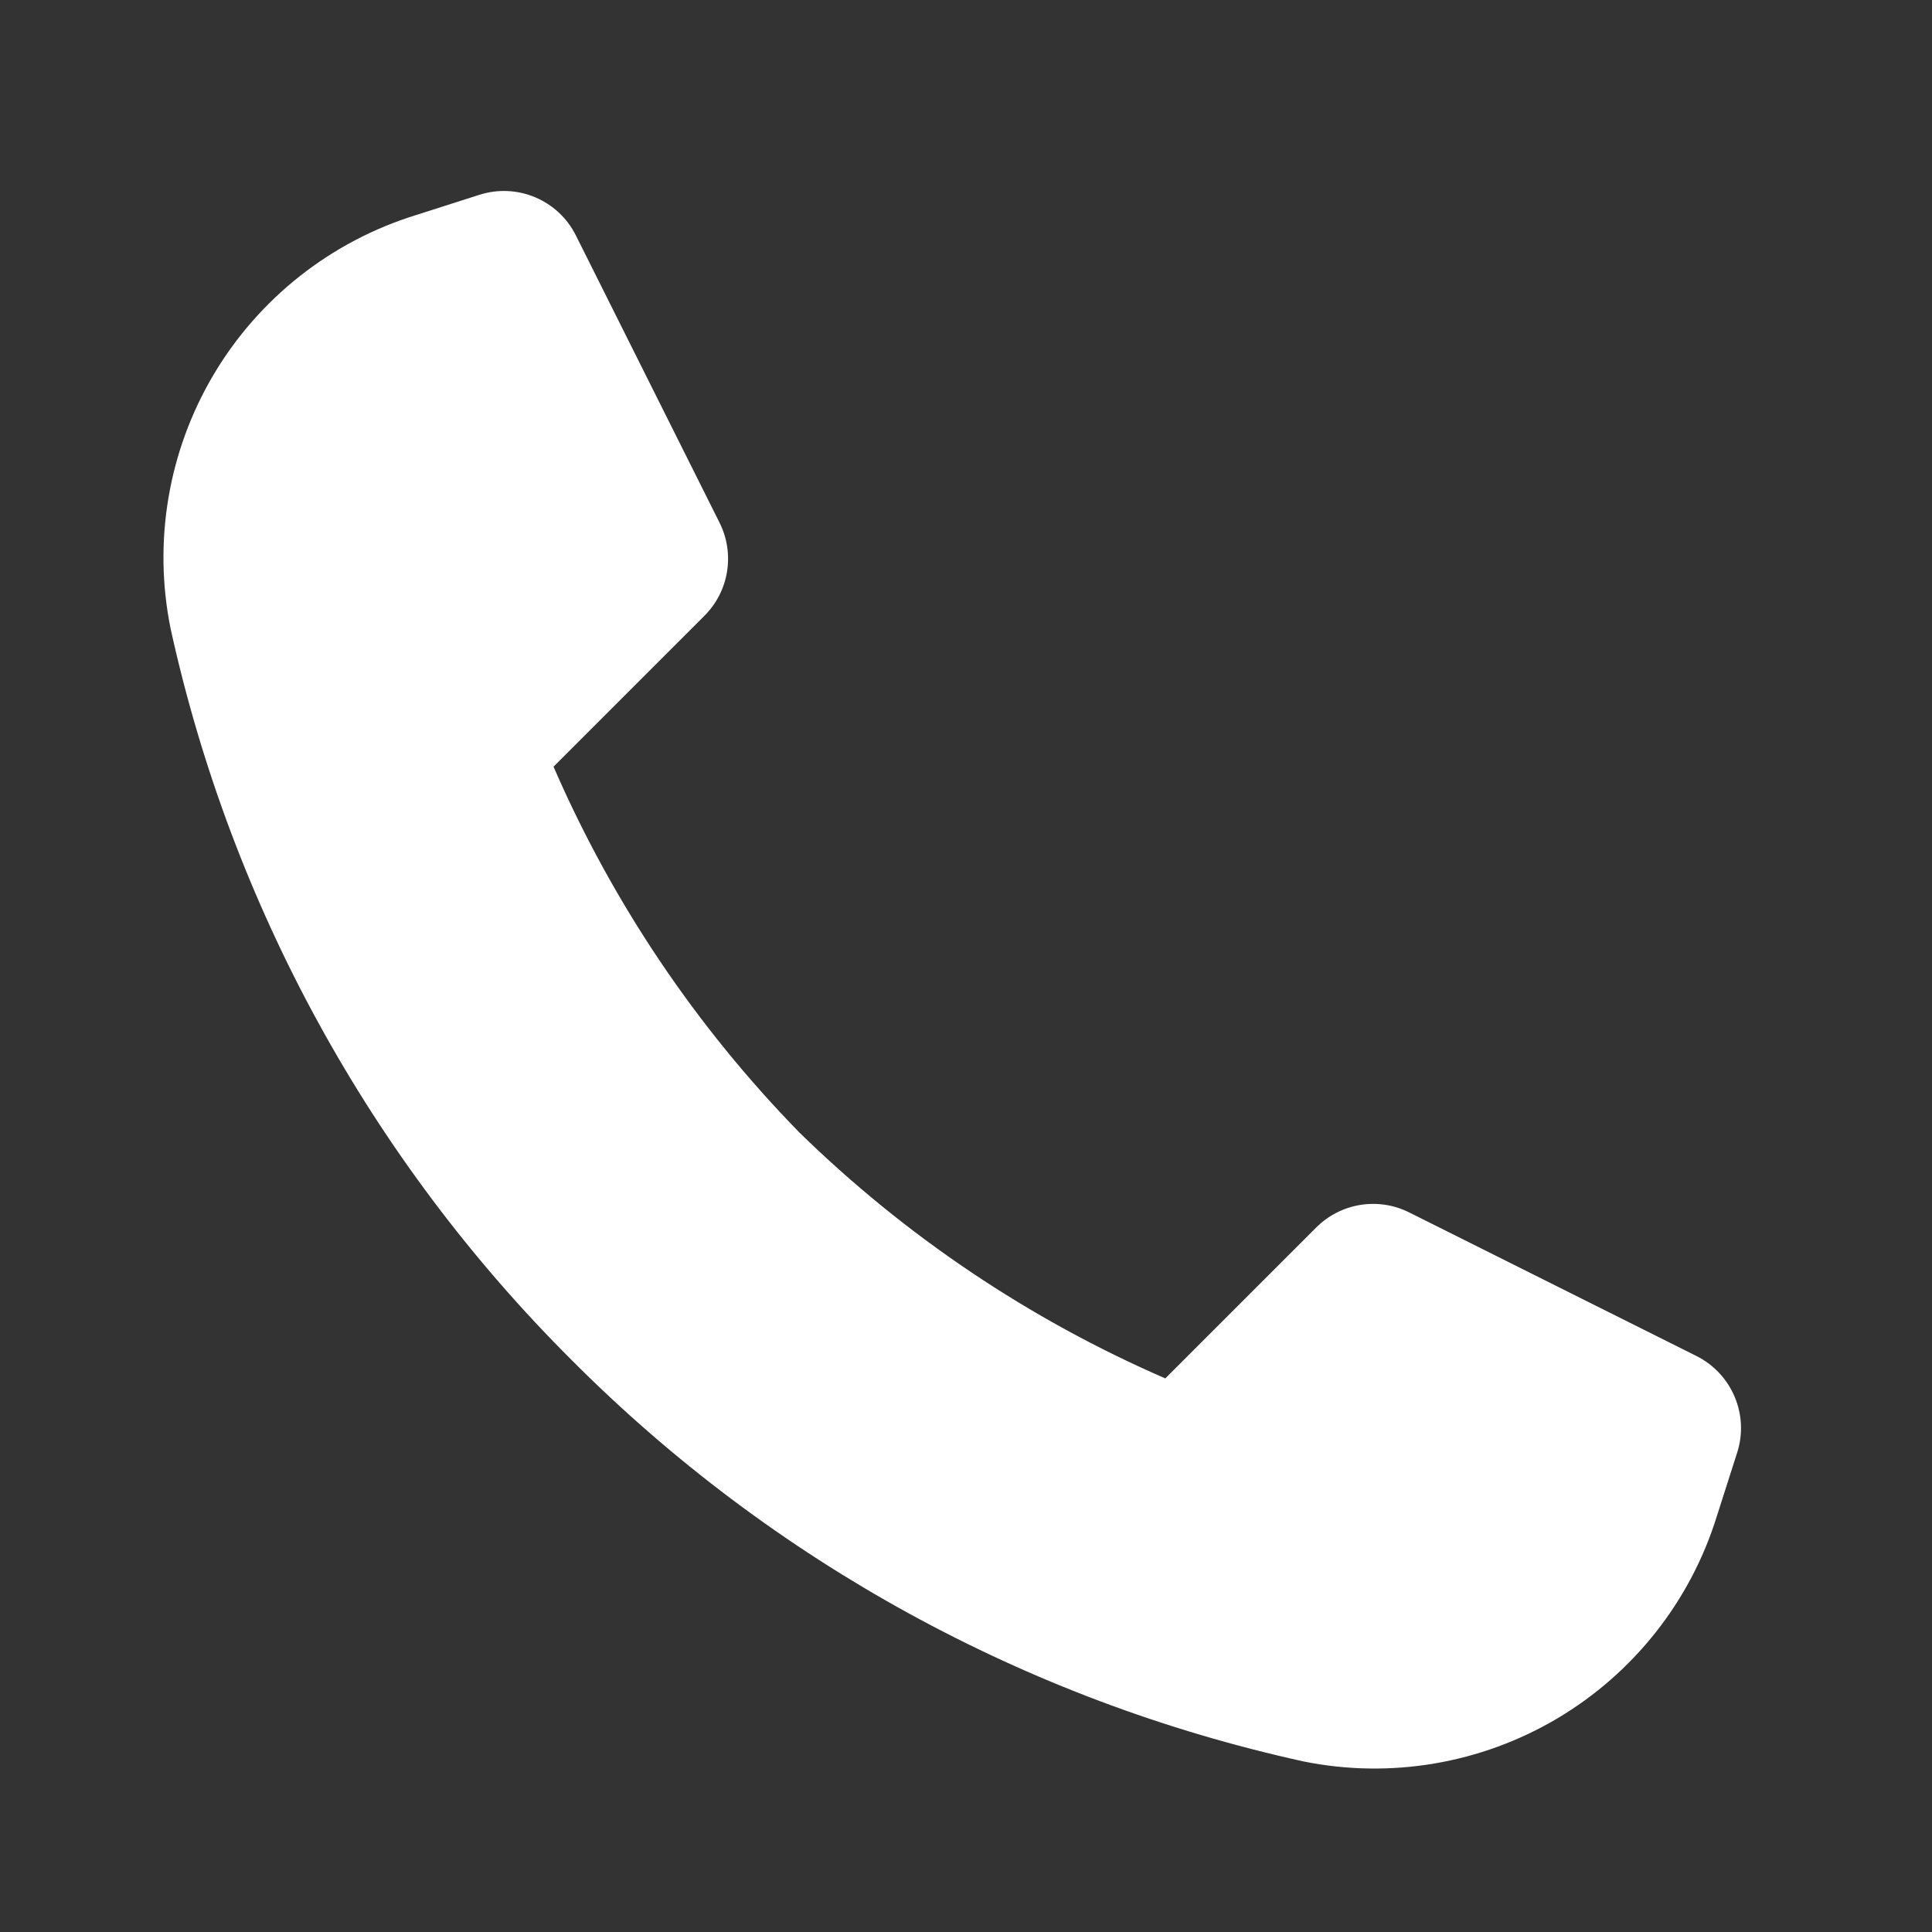 <svg width="24" height="24" viewBox="0 0 24 24" fill="none" xmlns="http://www.w3.org/2000/svg">
<rect x="0" y="0" width="24" height="24" fill="#333333" stroke="none"/>
<path d="M2.119 7.808C2.875 11.252 4.605 14.407 7.103 16.897C9.592 19.395 12.747 21.124 16.192 21.881C17.273 22.1 18.398 21.909 19.347 21.346C20.296 20.782 21.002 19.887 21.328 18.832L21.58 18.044C21.73 17.575 21.515 17.066 21.074 16.845L17.505 15.061C17.12 14.868 16.655 14.944 16.351 15.248L14.476 17.123C12.787 16.39 11.247 15.355 9.931 14.069C8.644 12.752 7.609 11.212 6.876 9.524L8.752 7.648C9.056 7.344 9.131 6.879 8.939 6.494L7.154 2.925C6.934 2.484 6.425 2.27 5.955 2.42L5.167 2.672C4.113 2.998 3.217 3.704 2.654 4.653C2.091 5.602 1.9 6.726 2.119 7.808Z" fill="white"/>
</svg>
